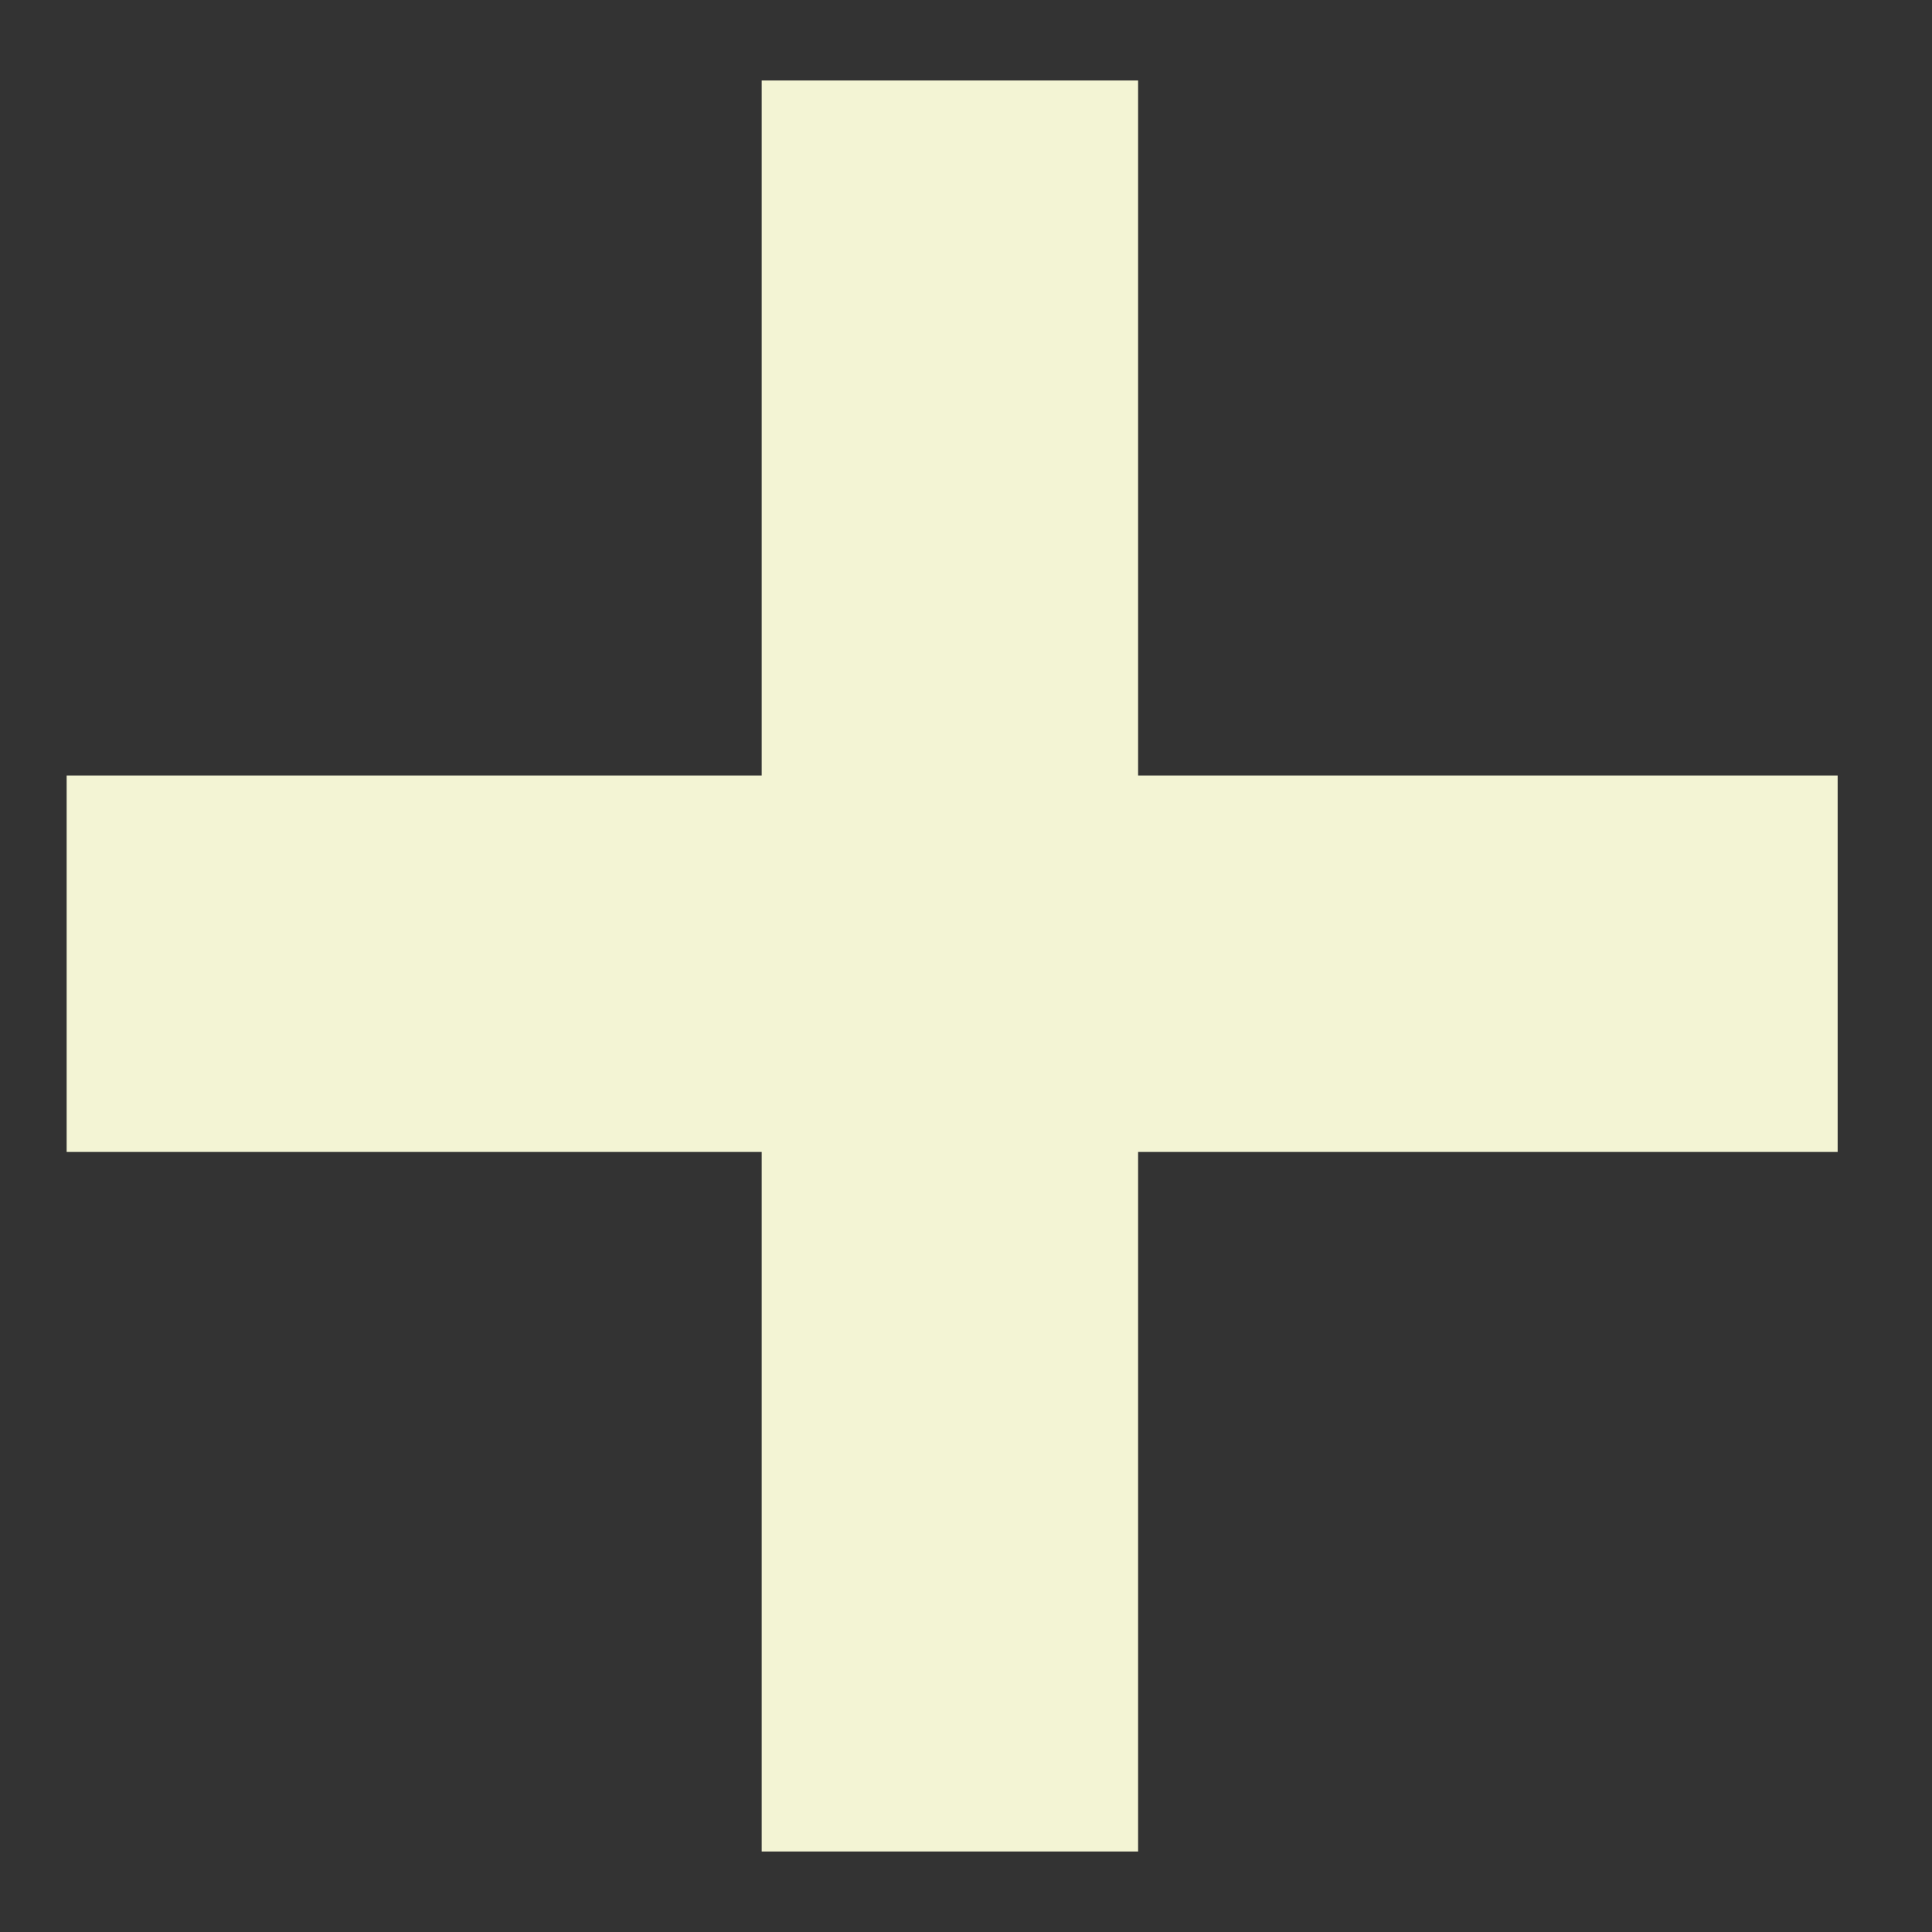 <svg width="12" height="12" viewBox="0 0 12 12" fill="none" xmlns="http://www.w3.org/2000/svg">
<rect x="0" y="0" width="12" height="12" fill="#333333" stroke="none"/>
<path d="M4.731 11.5V7.155H0.414V4.817H4.731V0.5H7.069V4.817H11.414V7.155H7.069V11.5H4.731Z" fill="#F3F4D4"/>
</svg>
